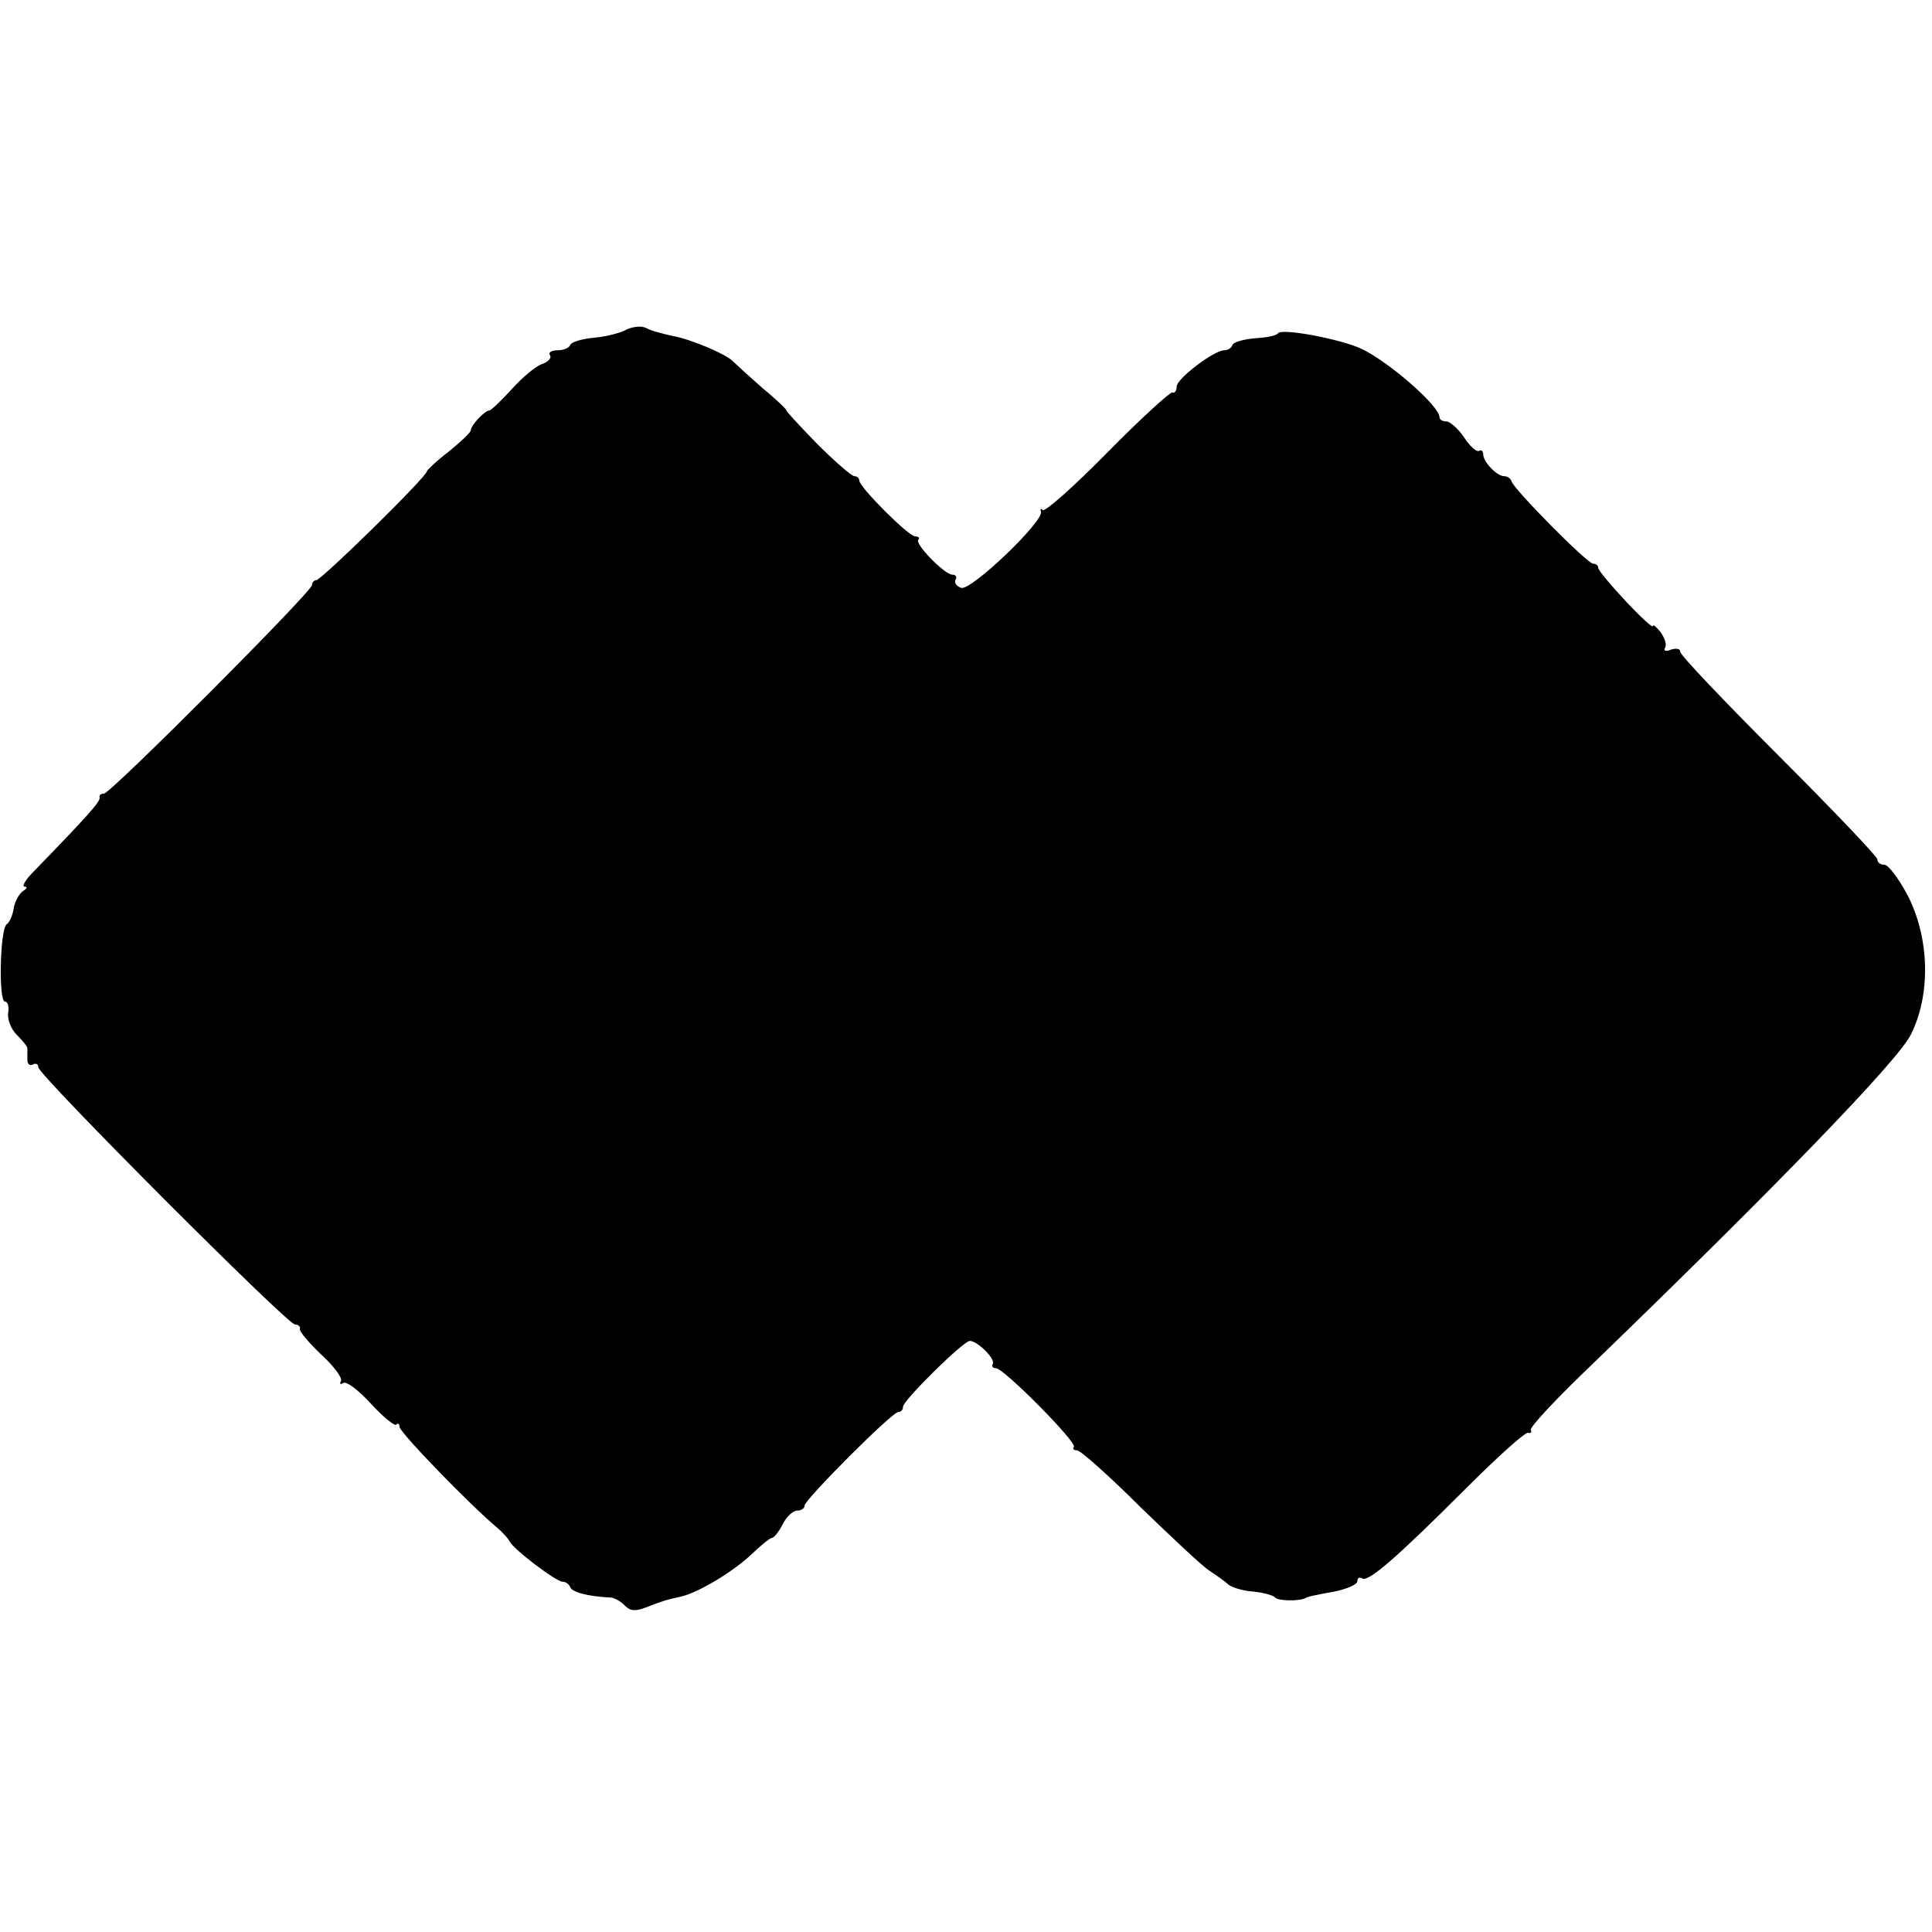 <?xml version="1.0" standalone="no"?>
<!DOCTYPE svg PUBLIC "-//W3C//DTD SVG 20010904//EN"
 "http://www.w3.org/TR/2001/REC-SVG-20010904/DTD/svg10.dtd">
<svg version="1.0" xmlns="http://www.w3.org/2000/svg"
 width="353pt" height="353pt" viewBox="0 0 353 353"
 preserveAspectRatio="xMidYMid meet">
<g transform="translate(0,353) scale(0.1,-0.1)"
fill="#000000" stroke="none">
<path d="M1145 2928 c-10 -6 -37 -13 -59 -15 -23 -2 -42 -8 -44 -13 -2 -6 -13
-10 -23 -10 -11 0 -18 -4 -14 -9 3 -5 -3 -12 -14 -16 -11 -3 -36 -24 -55 -45
-20 -22 -39 -40 -42 -40 -8 0 -34 -27 -34 -37 -1 -4 -19 -21 -40 -38 -21 -16
-39 -33 -40 -36 0 -10 -193 -199 -202 -199 -4 0 -8 -4 -8 -9 0 -12 -368 -381
-380 -381 -6 0 -9 -3 -8 -7 2 -7 -20 -32 -125 -140 -12 -13 -17 -23 -12 -23 6
0 4 -4 -3 -8 -7 -5 -15 -19 -17 -32 -2 -13 -8 -26 -13 -29 -12 -9 -15 -141 -3
-141 5 0 8 -9 6 -20 -2 -12 5 -30 15 -40 11 -11 20 -22 20 -25 0 -3 0 -12 0
-21 0 -8 4 -12 10 -9 5 3 10 1 10 -5 0 -14 455 -470 469 -470 6 0 10 -4 9 -8
-2 -4 16 -25 39 -47 23 -21 39 -43 36 -48 -3 -6 -1 -7 4 -4 6 4 28 -13 51 -38
22 -24 43 -41 46 -38 3 4 6 1 6 -4 0 -10 128 -142 178 -184 11 -9 21 -21 23
-25 6 -14 85 -74 97 -74 6 0 12 -5 14 -10 3 -9 32 -17 75 -19 6 -1 18 -7 25
-15 10 -10 20 -10 38 -3 28 11 37 14 65 20 33 8 97 47 129 78 17 16 33 29 36
29 4 0 13 11 20 25 7 14 19 25 27 25 7 0 13 4 13 9 0 11 160 171 171 171 5 0
9 4 9 10 0 11 110 120 122 120 14 0 47 -33 42 -42 -3 -4 0 -8 6 -8 14 0 150
-137 142 -144 -3 -3 0 -6 6 -6 6 0 58 -46 115 -103 58 -56 114 -109 127 -117
12 -8 28 -19 34 -25 6 -5 27 -12 46 -13 19 -2 37 -7 40 -11 5 -6 43 -7 55 -1
6 3 9 4 58 13 20 5 37 12 37 18 0 6 4 8 9 5 11 -7 62 37 189 164 58 58 109
104 114 102 5 -1 7 1 5 5 -3 5 49 60 115 123 332 321 554 550 579 599 37 73
35 177 -6 256 -16 30 -35 55 -42 55 -7 0 -13 4 -13 10 0 5 -81 90 -180 189
-99 99 -180 184 -180 190 0 6 -7 7 -17 4 -9 -4 -14 -2 -11 3 4 5 0 18 -8 29
-8 10 -14 15 -14 11 0 -4 -22 16 -50 46 -27 29 -50 56 -50 61 0 4 -4 7 -9 7
-11 0 -144 135 -149 150 -2 6 -8 10 -14 10 -13 0 -38 26 -38 40 0 6 -4 9 -8 6
-4 -2 -17 9 -27 25 -11 16 -26 29 -32 29 -7 0 -13 3 -13 8 0 20 -90 99 -141
124 -37 18 -147 39 -154 29 -2 -4 -21 -8 -42 -9 -21 -2 -39 -7 -41 -12 -2 -6
-9 -10 -15 -10 -19 0 -87 -52 -87 -66 0 -8 -4 -13 -8 -11 -4 1 -58 -48 -119
-110 -61 -62 -114 -109 -118 -105 -3 4 -5 2 -3 -3 5 -18 -129 -146 -146 -139
-9 3 -13 10 -10 15 3 5 0 9 -6 9 -14 0 -70 57 -62 64 3 3 0 6 -6 6 -12 0 -102
90 -102 102 0 4 -4 8 -9 8 -5 0 -36 27 -69 60 -32 33 -57 60 -55 60 2 0 -17
19 -44 41 -26 23 -50 45 -53 48 -11 13 -77 41 -110 47 -19 4 -42 10 -50 15 -9
4 -24 2 -35 -3z"/>
</g>
</svg>
